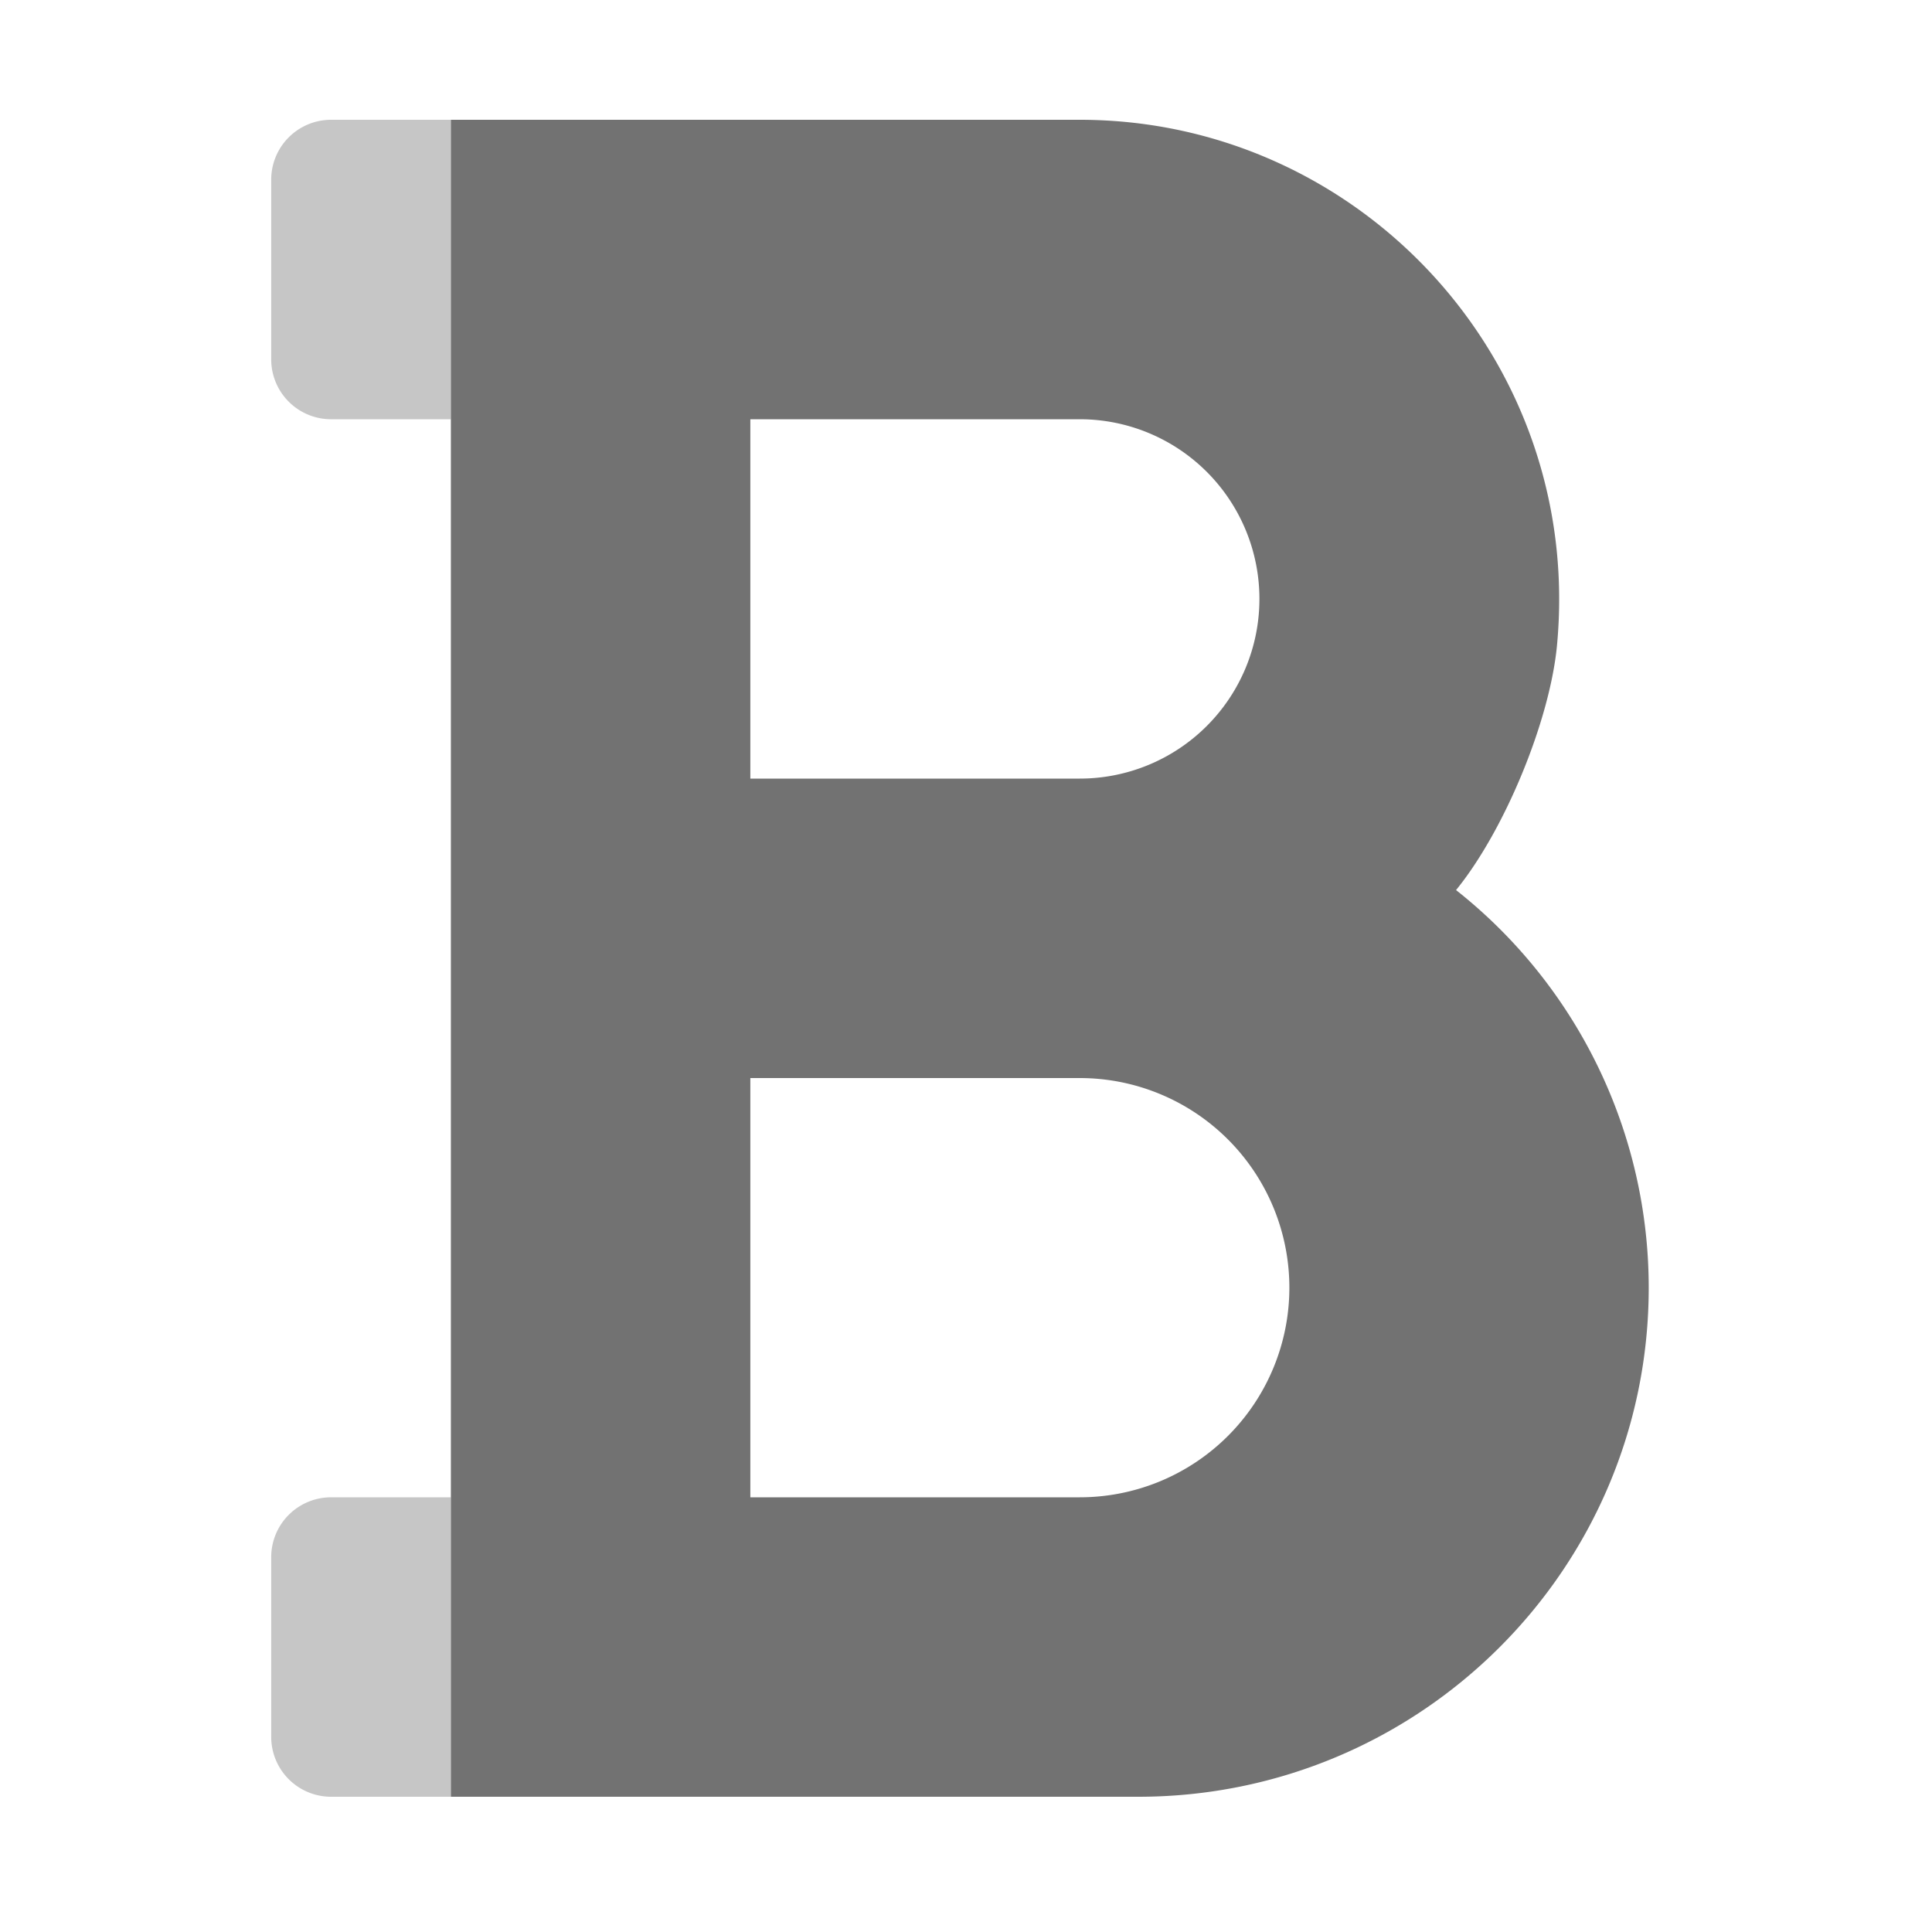 ﻿<?xml version='1.0' encoding='UTF-8'?>
<svg viewBox="-3.5 0 32 32" xmlns="http://www.w3.org/2000/svg">
  <g transform="matrix(0.062, 0, 0, 0.062, 0, 0)">
    <defs>
      <style>.fa-secondary{opacity:.4}</style>
    </defs>
    <path d="M32, 32L64, 32L64, 112L32, 112A16 16 0 0 1 16, 96L16, 48A16 16 0 0 1 32, 32zM64, 400L64, 480L32, 480A16 16 0 0 1 16, 464L16, 416A16 16 0 0 1 32, 400z" fill="#727272" opacity="0.4" fill-opacity="1" class="Black" />
    <path d="M332.53, 237.78C345.39, 221.98 357.43, 192.97 359.46, 172.78C366.85, 96.48 306.81, 32 232, 32L64, 32L64, 480L247.62, 480C322.94, 480 384, 419.11 384, 344A135.36 135.36 0 0 0 332.53, 237.78zM144, 112L232, 112A48 48 0 1 1 232, 208L144, 208zM232, 400L144, 400L144, 288L232, 288A56 56 0 1 1 232, 400z" fill="#727272" fill-opacity="1" class="Black" />
  </g>
</svg>